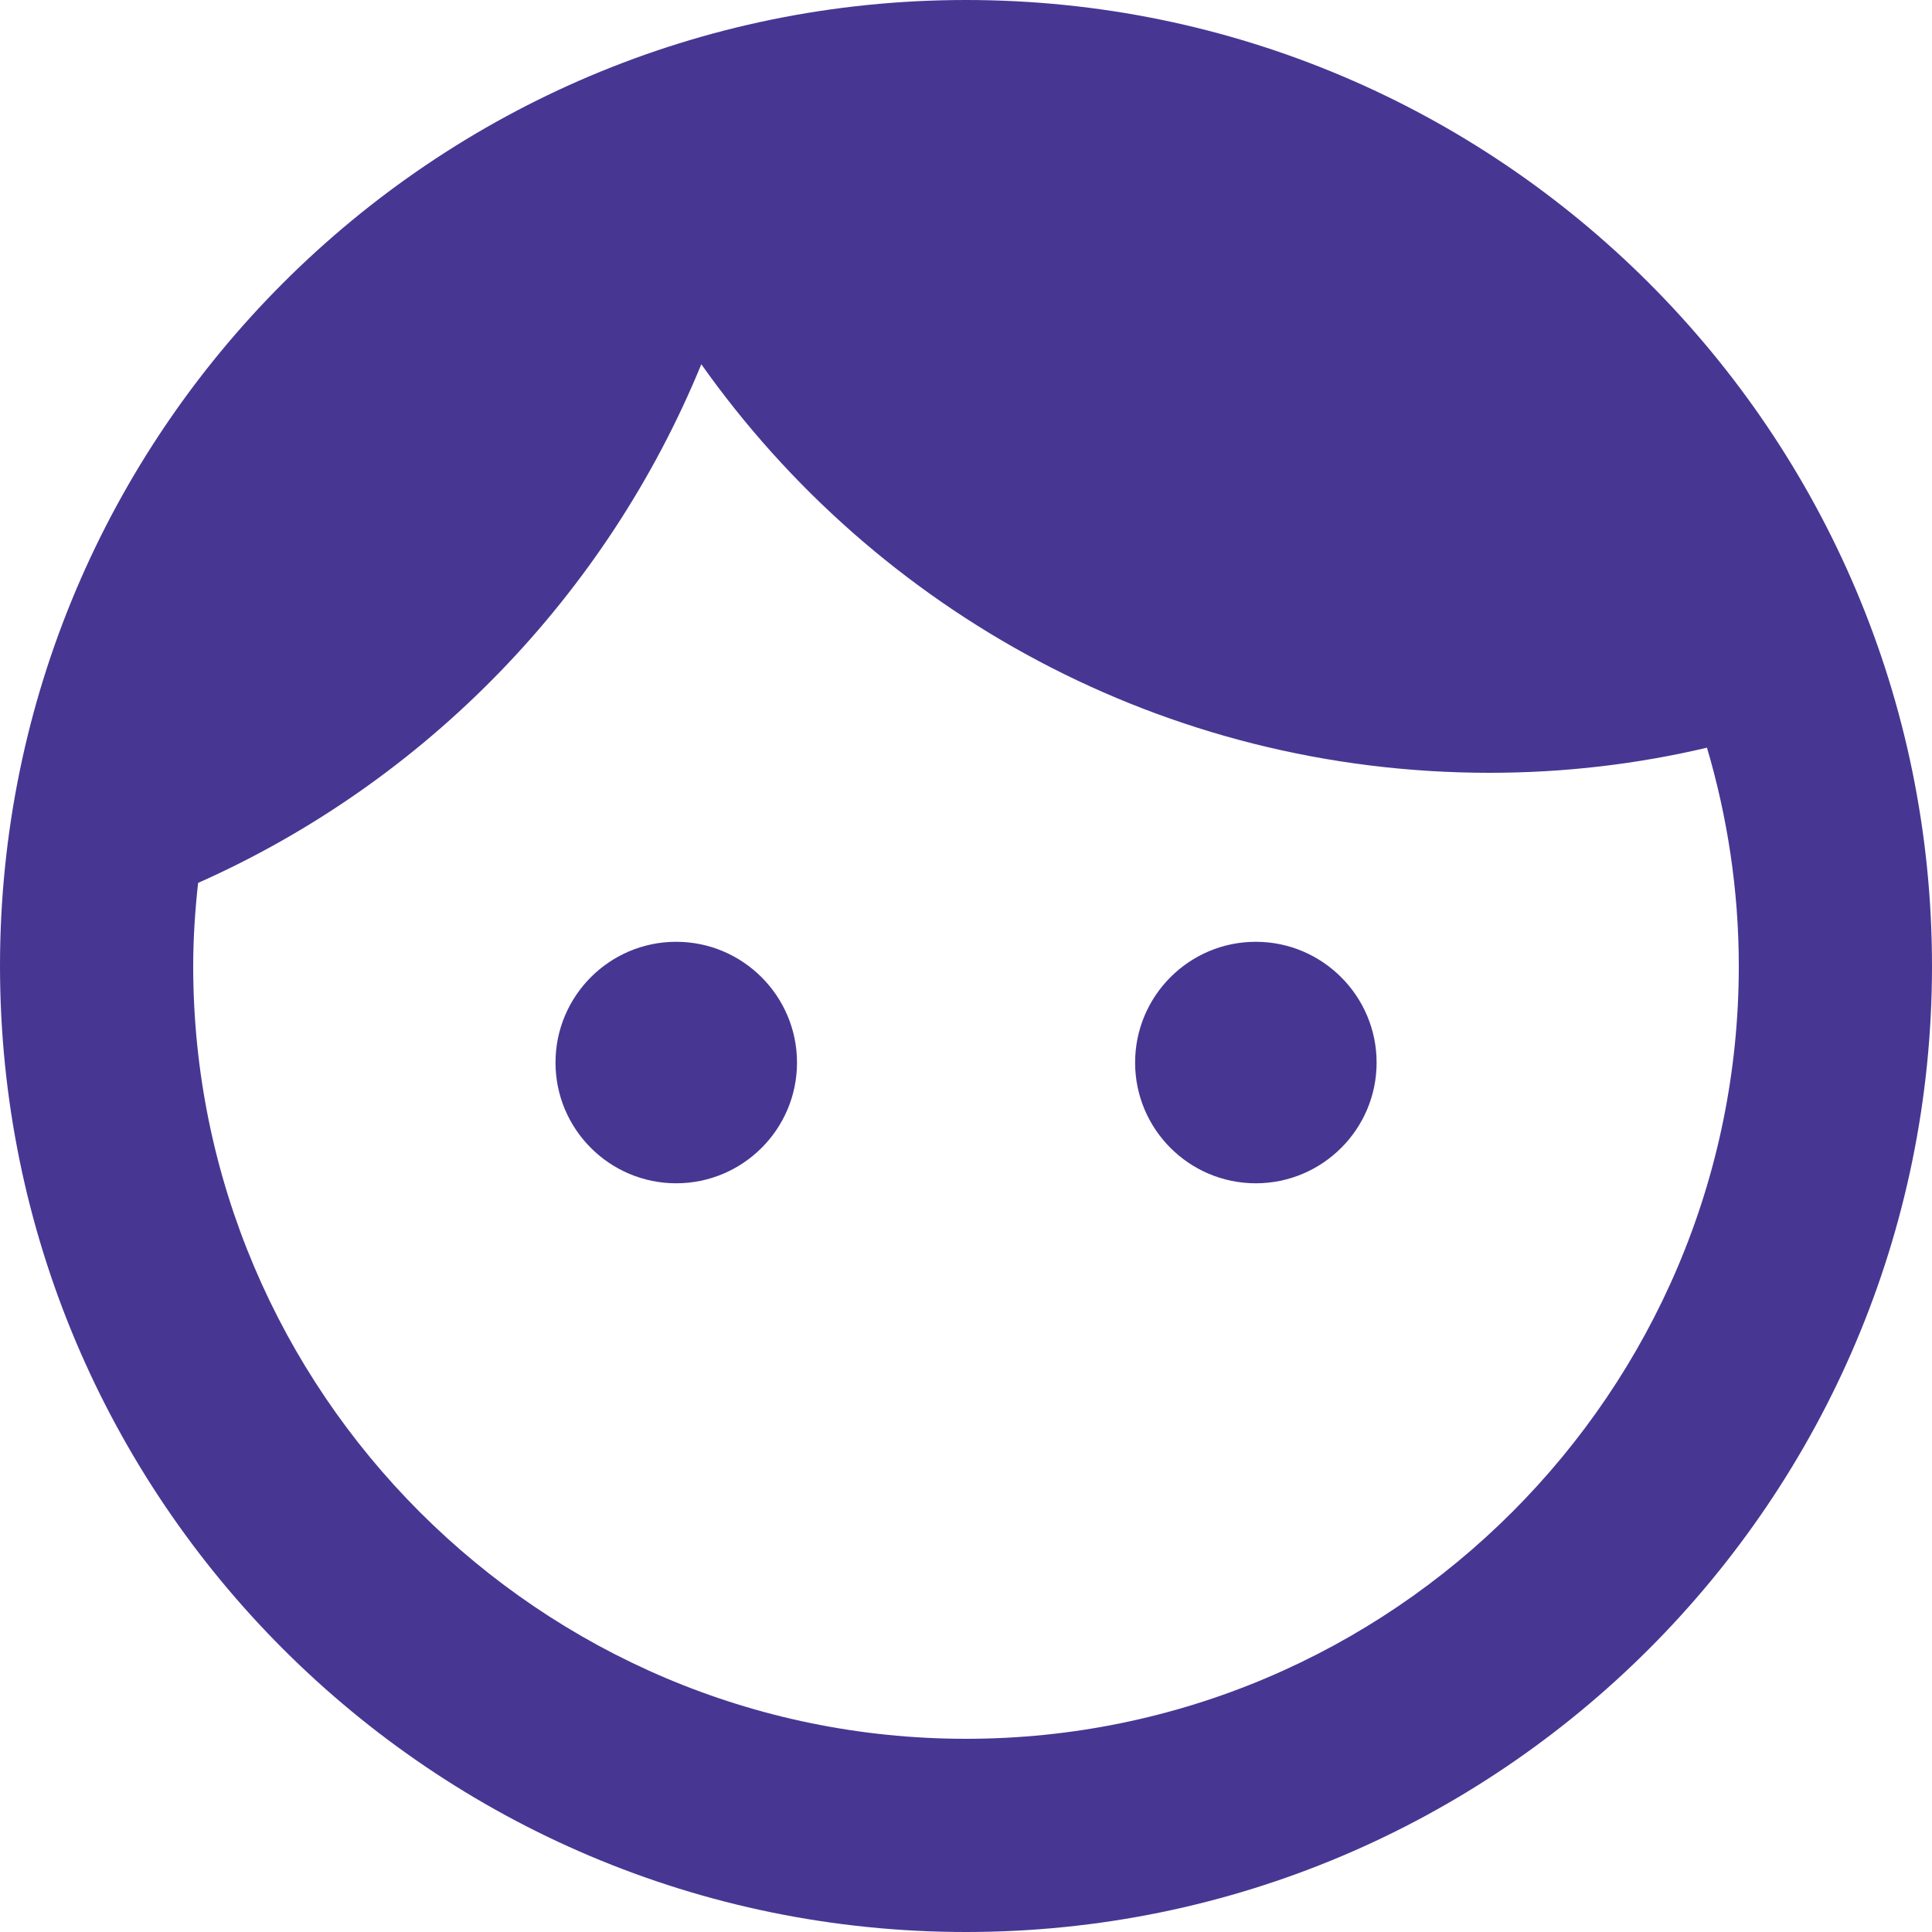 <?xml version="1.0" encoding="UTF-8"?>
<svg width="17px" height="17px" viewBox="0 0 17 17" version="1.1" xmlns="http://www.w3.org/2000/svg" xmlns:xlink="http://www.w3.org/1999/xlink">
    <!-- Generator: Sketch 46.2 (44496) - http://www.bohemiancoding.com/sketch -->
    <title>4</title>
    <desc>Created with Sketch.</desc>
    <defs></defs>
    <g id="Mobile-Scratch-3" stroke="none" stroke-width="1" fill="none" fill-rule="evenodd">
        <path d="M5.95,8.287 C5.363,8.287 4.888,8.764 4.888,9.35 C4.888,9.936 5.364,10.412 5.95,10.412 C6.536,10.412 7.013,9.936 7.013,9.35 C7.013,8.764 6.536,8.287 5.95,8.287 Z M11.05,8.287 C10.463,8.287 9.988,8.764 9.988,9.35 C9.988,9.936 10.464,10.412 11.05,10.412 C11.636,10.412 12.113,9.936 12.113,9.35 C12.113,8.764 11.636,8.287 11.05,8.287 Z M8.5,0 C3.808,0 0,3.808 0,8.5 C0,13.192 3.808,17 8.5,17 C13.192,17 17,13.192 17,8.5 C17,3.808 13.192,0 8.5,0 Z M8.5,15.3 C4.752,15.3 1.7,12.248 1.7,8.5 C1.7,8.254 1.717,8.007 1.743,7.769 C3.749,6.877 5.338,5.236 6.171,3.205 C7.709,5.38 10.243,6.8 13.107,6.8 C13.77,6.8 14.408,6.723 15.02,6.579 C15.198,7.182 15.3,7.829 15.3,8.5 C15.3,12.248 12.248,15.3 8.5,15.3 Z" id="4" fill="#473793"></path>
    </g>
</svg>